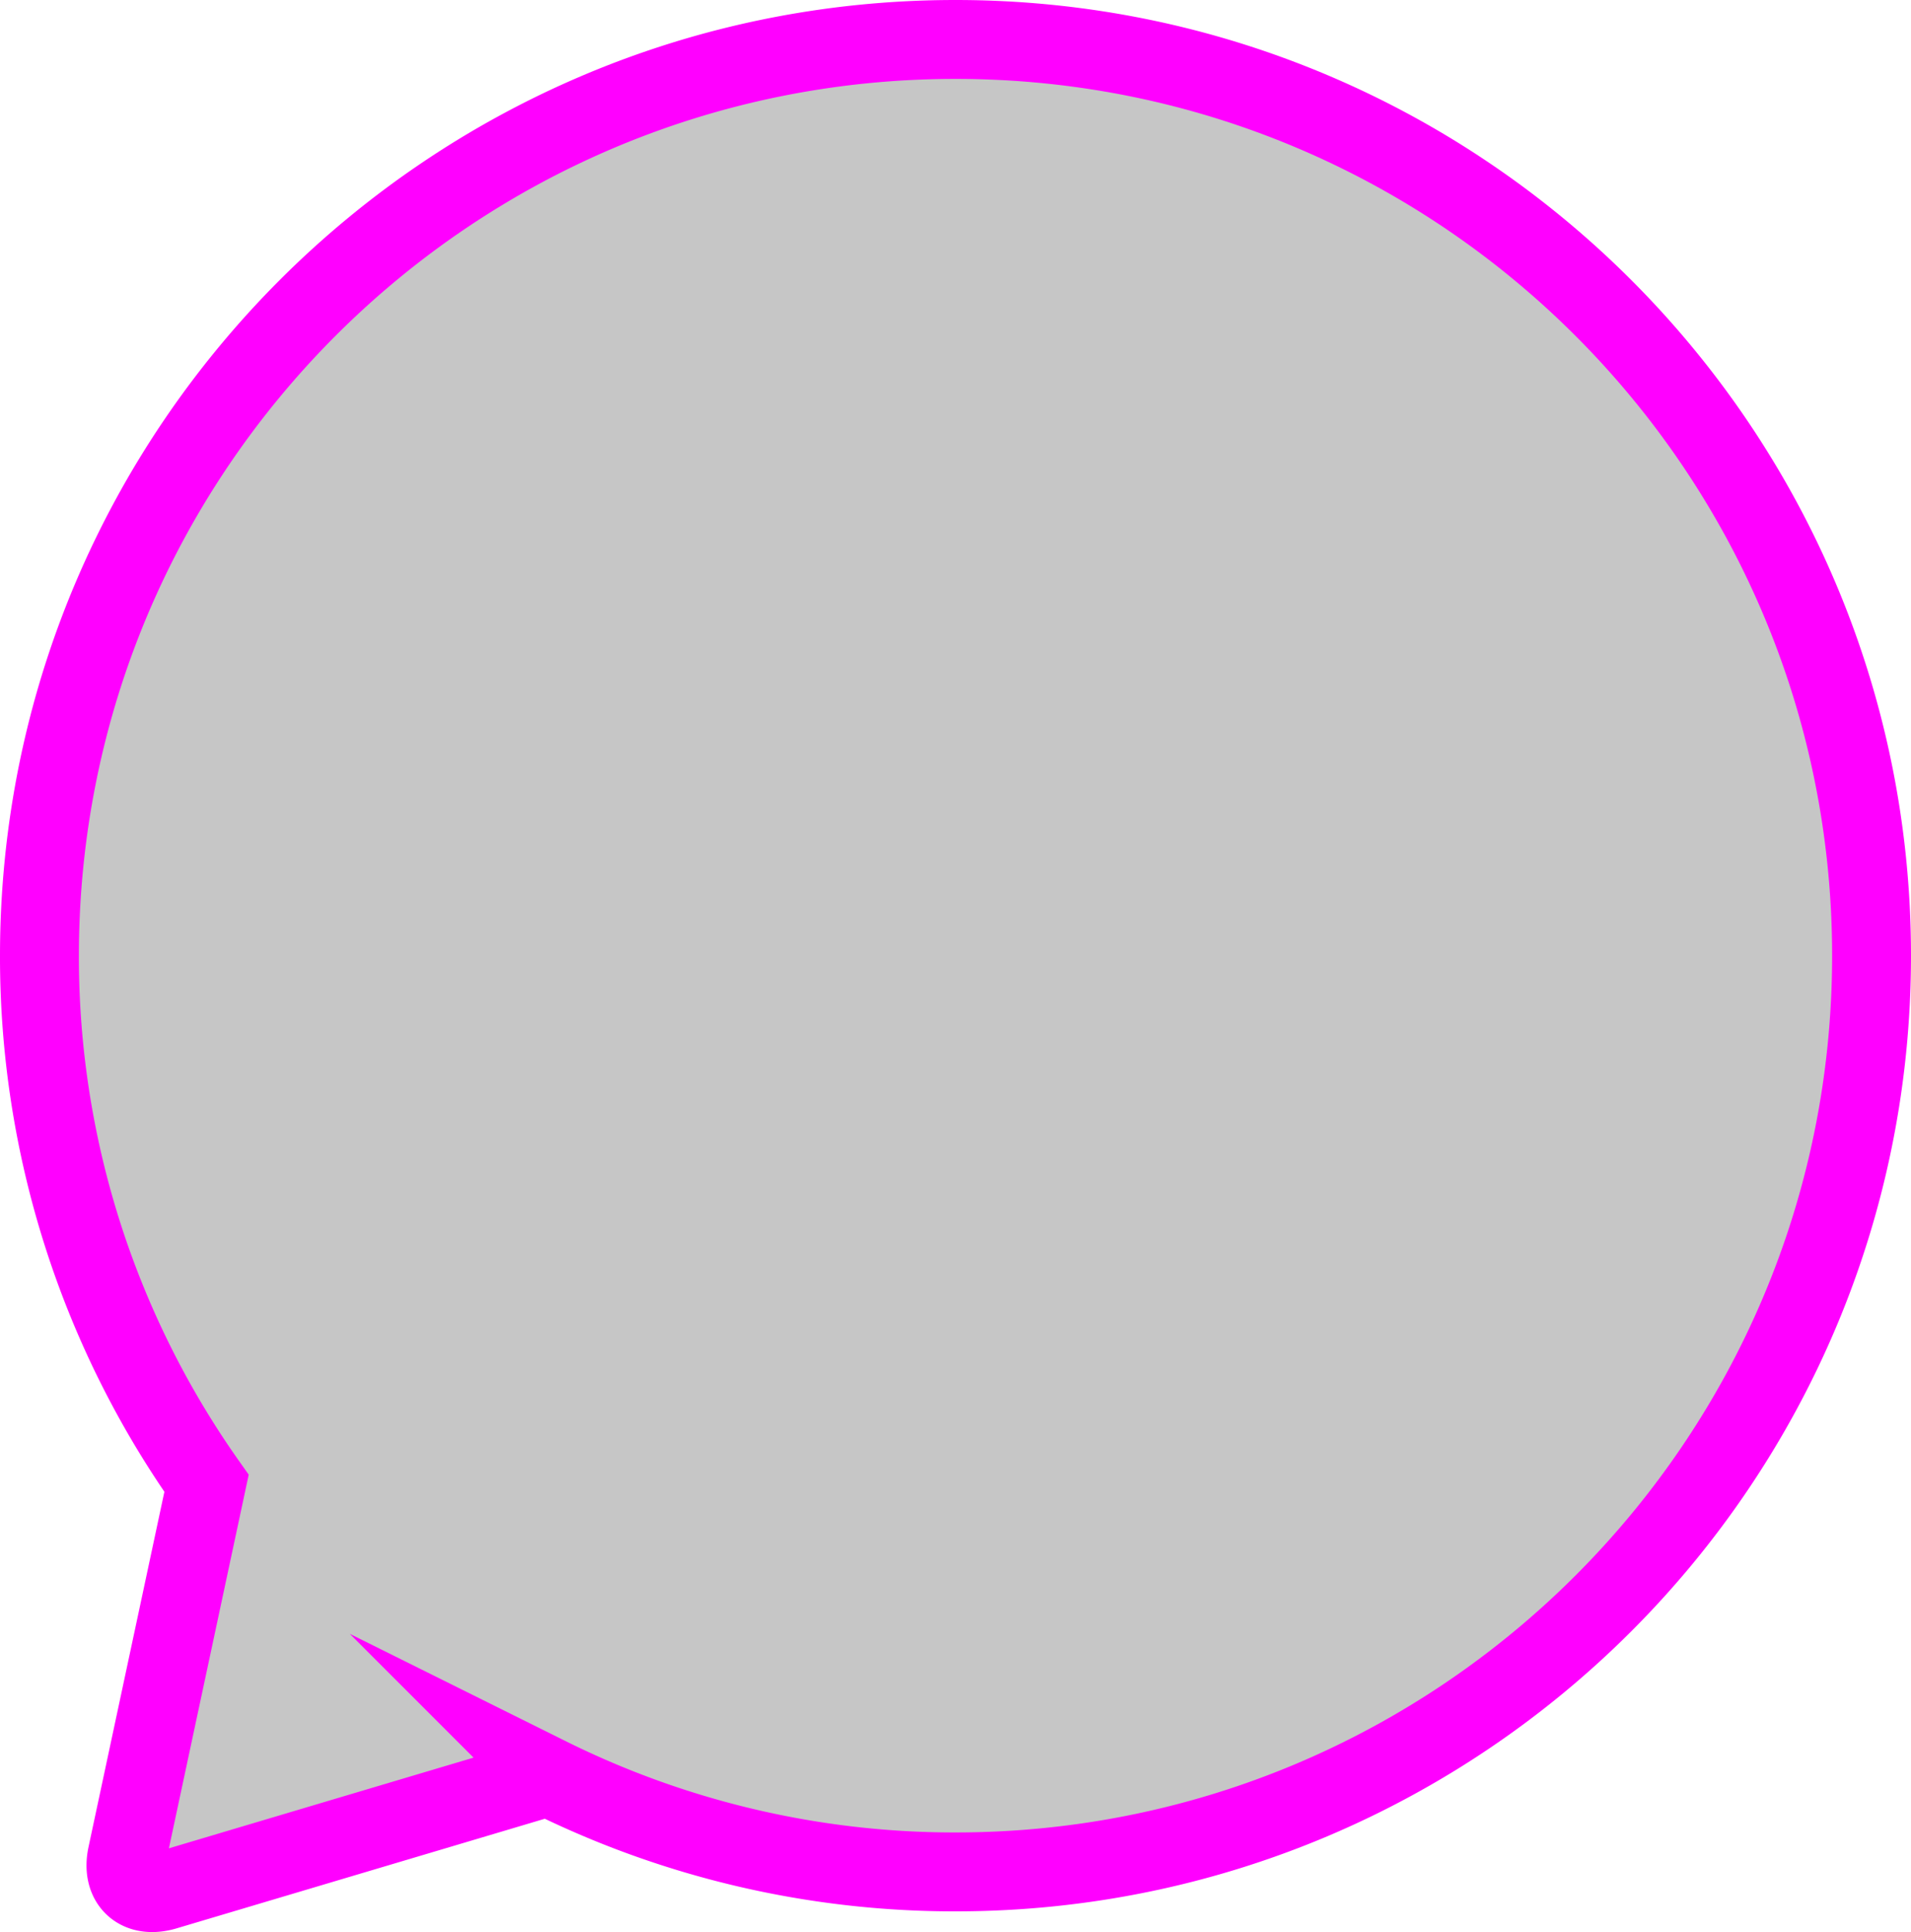 <svg 
id="3fbd4e7b-90e3-4da2-9c1f-09bcf5b66cec" 
data-name="Layer 2" 
xmlns="http://www.w3.org/2000/svg" 
viewBox="0 0 436 440.72">
<title>reply</title>
<path 
d="M791.5,131.5c-115.43,0-209,93.57-209,209a208.07,208.07,0,0,0,38.12,120.36L602.5,545.68c-1.34,6.27,2.59,9.9,8.73,8.07l87.36-26A208.17,208.17,0,0,0,791.5,549.5c115.43,0,209-93.57,209-209S906.93,131.5,791.5,131.5Z" 
transform="translate(-573.5 -122.5)" 
style="fill:#C6C6C6;stroke:#f0f;stroke-miterlimit:10;stroke-width:18px"/>
</svg>